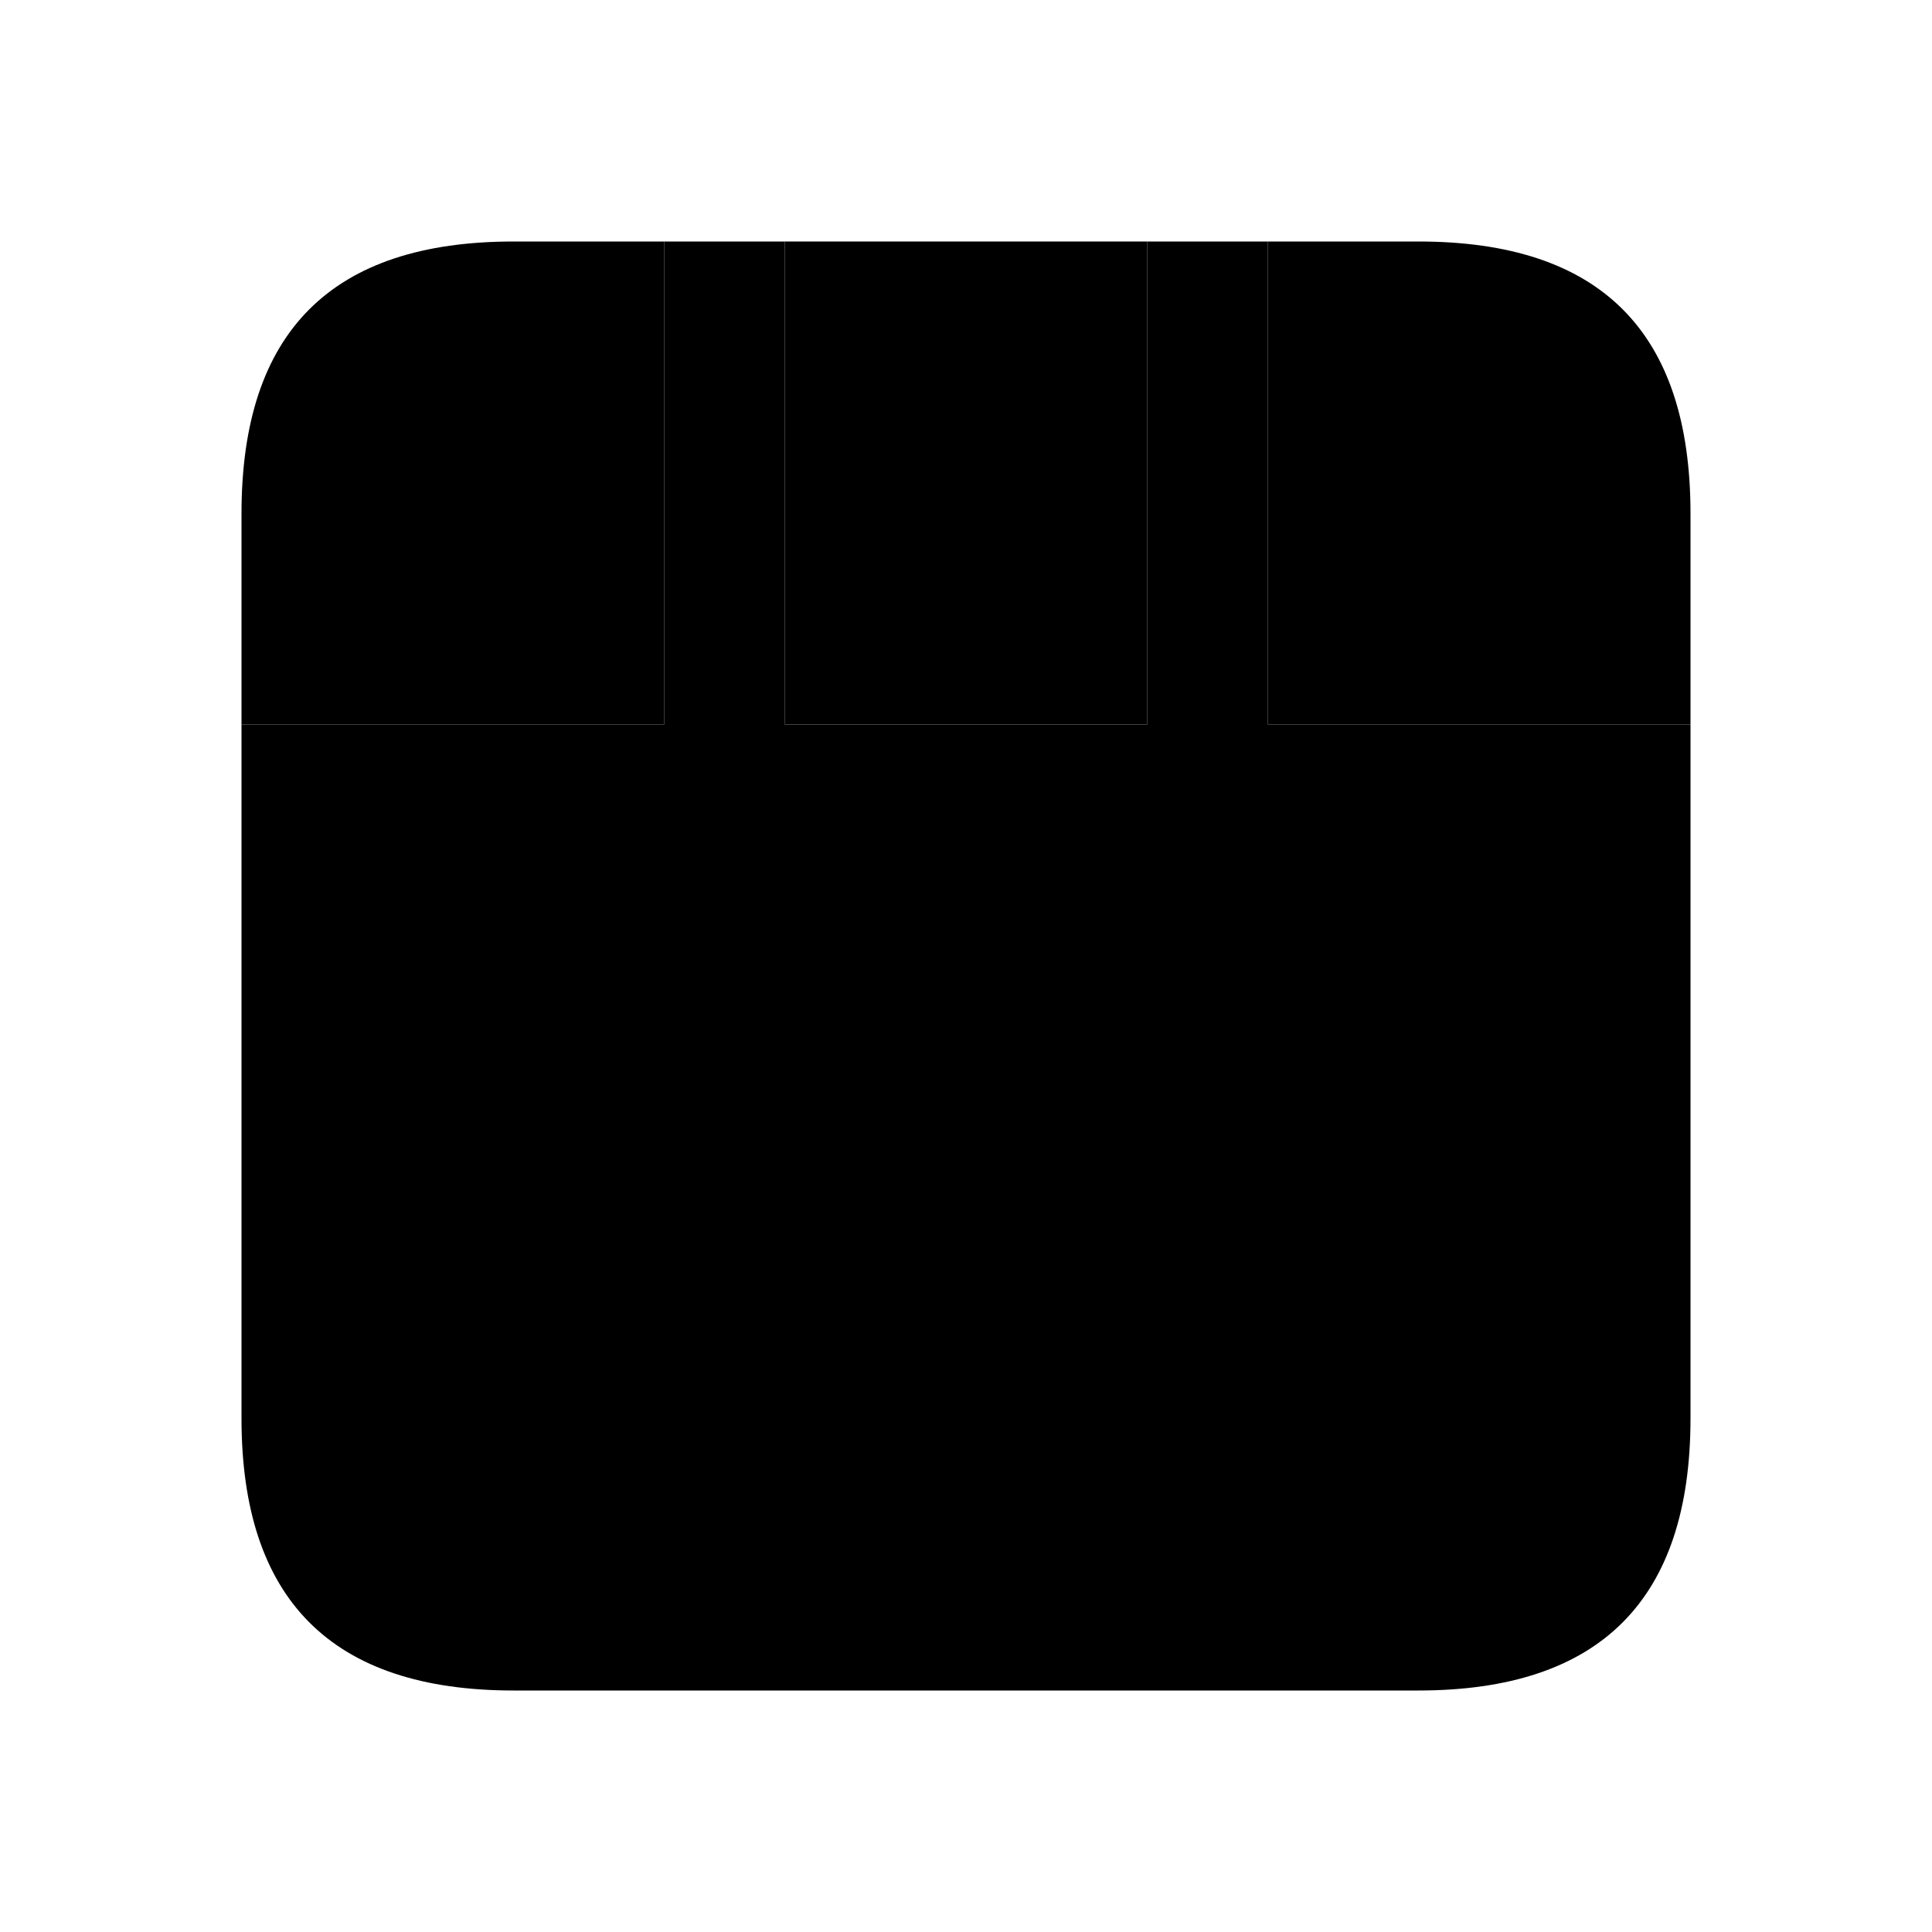 <svg xmlns="http://www.w3.org/2000/svg" width="24" height="24" viewBox="0 0 24 24">
    <path class="pr-icon-duotone-primary" d="M6.38,3H8.25V9H3V6.38C3,4.12,4.12,3,6.38,3Z"/>
    <rect class="pr-icon-duotone-primary" x="9.75" y="3" width="4.5" height="6"/>
    <path class="pr-icon-duotone-primary" d="M21,6.38V9H15.75V3h1.87C19.88,3,21,4.12,21,6.38Z"/>
    <path class="pr-icon-duotone-secondary" d="M15.75,9V3h-1.5V9H9.75V3H8.25V9H3v8.62C3,19.87,4.12,21,6.38,21H17.62C19.88,21,21,19.87,21,17.62V9Z"/>
    <path class="pr-icon-duotone-primary" d="M14.581,13.754l-3.148-1.927a.941.941,0,0,0-1.433.8v3.746a.941.941,0,0,0,1.433.8l3.148-1.927A.873.873,0,0,0,14.581,13.754Z"/>
</svg>